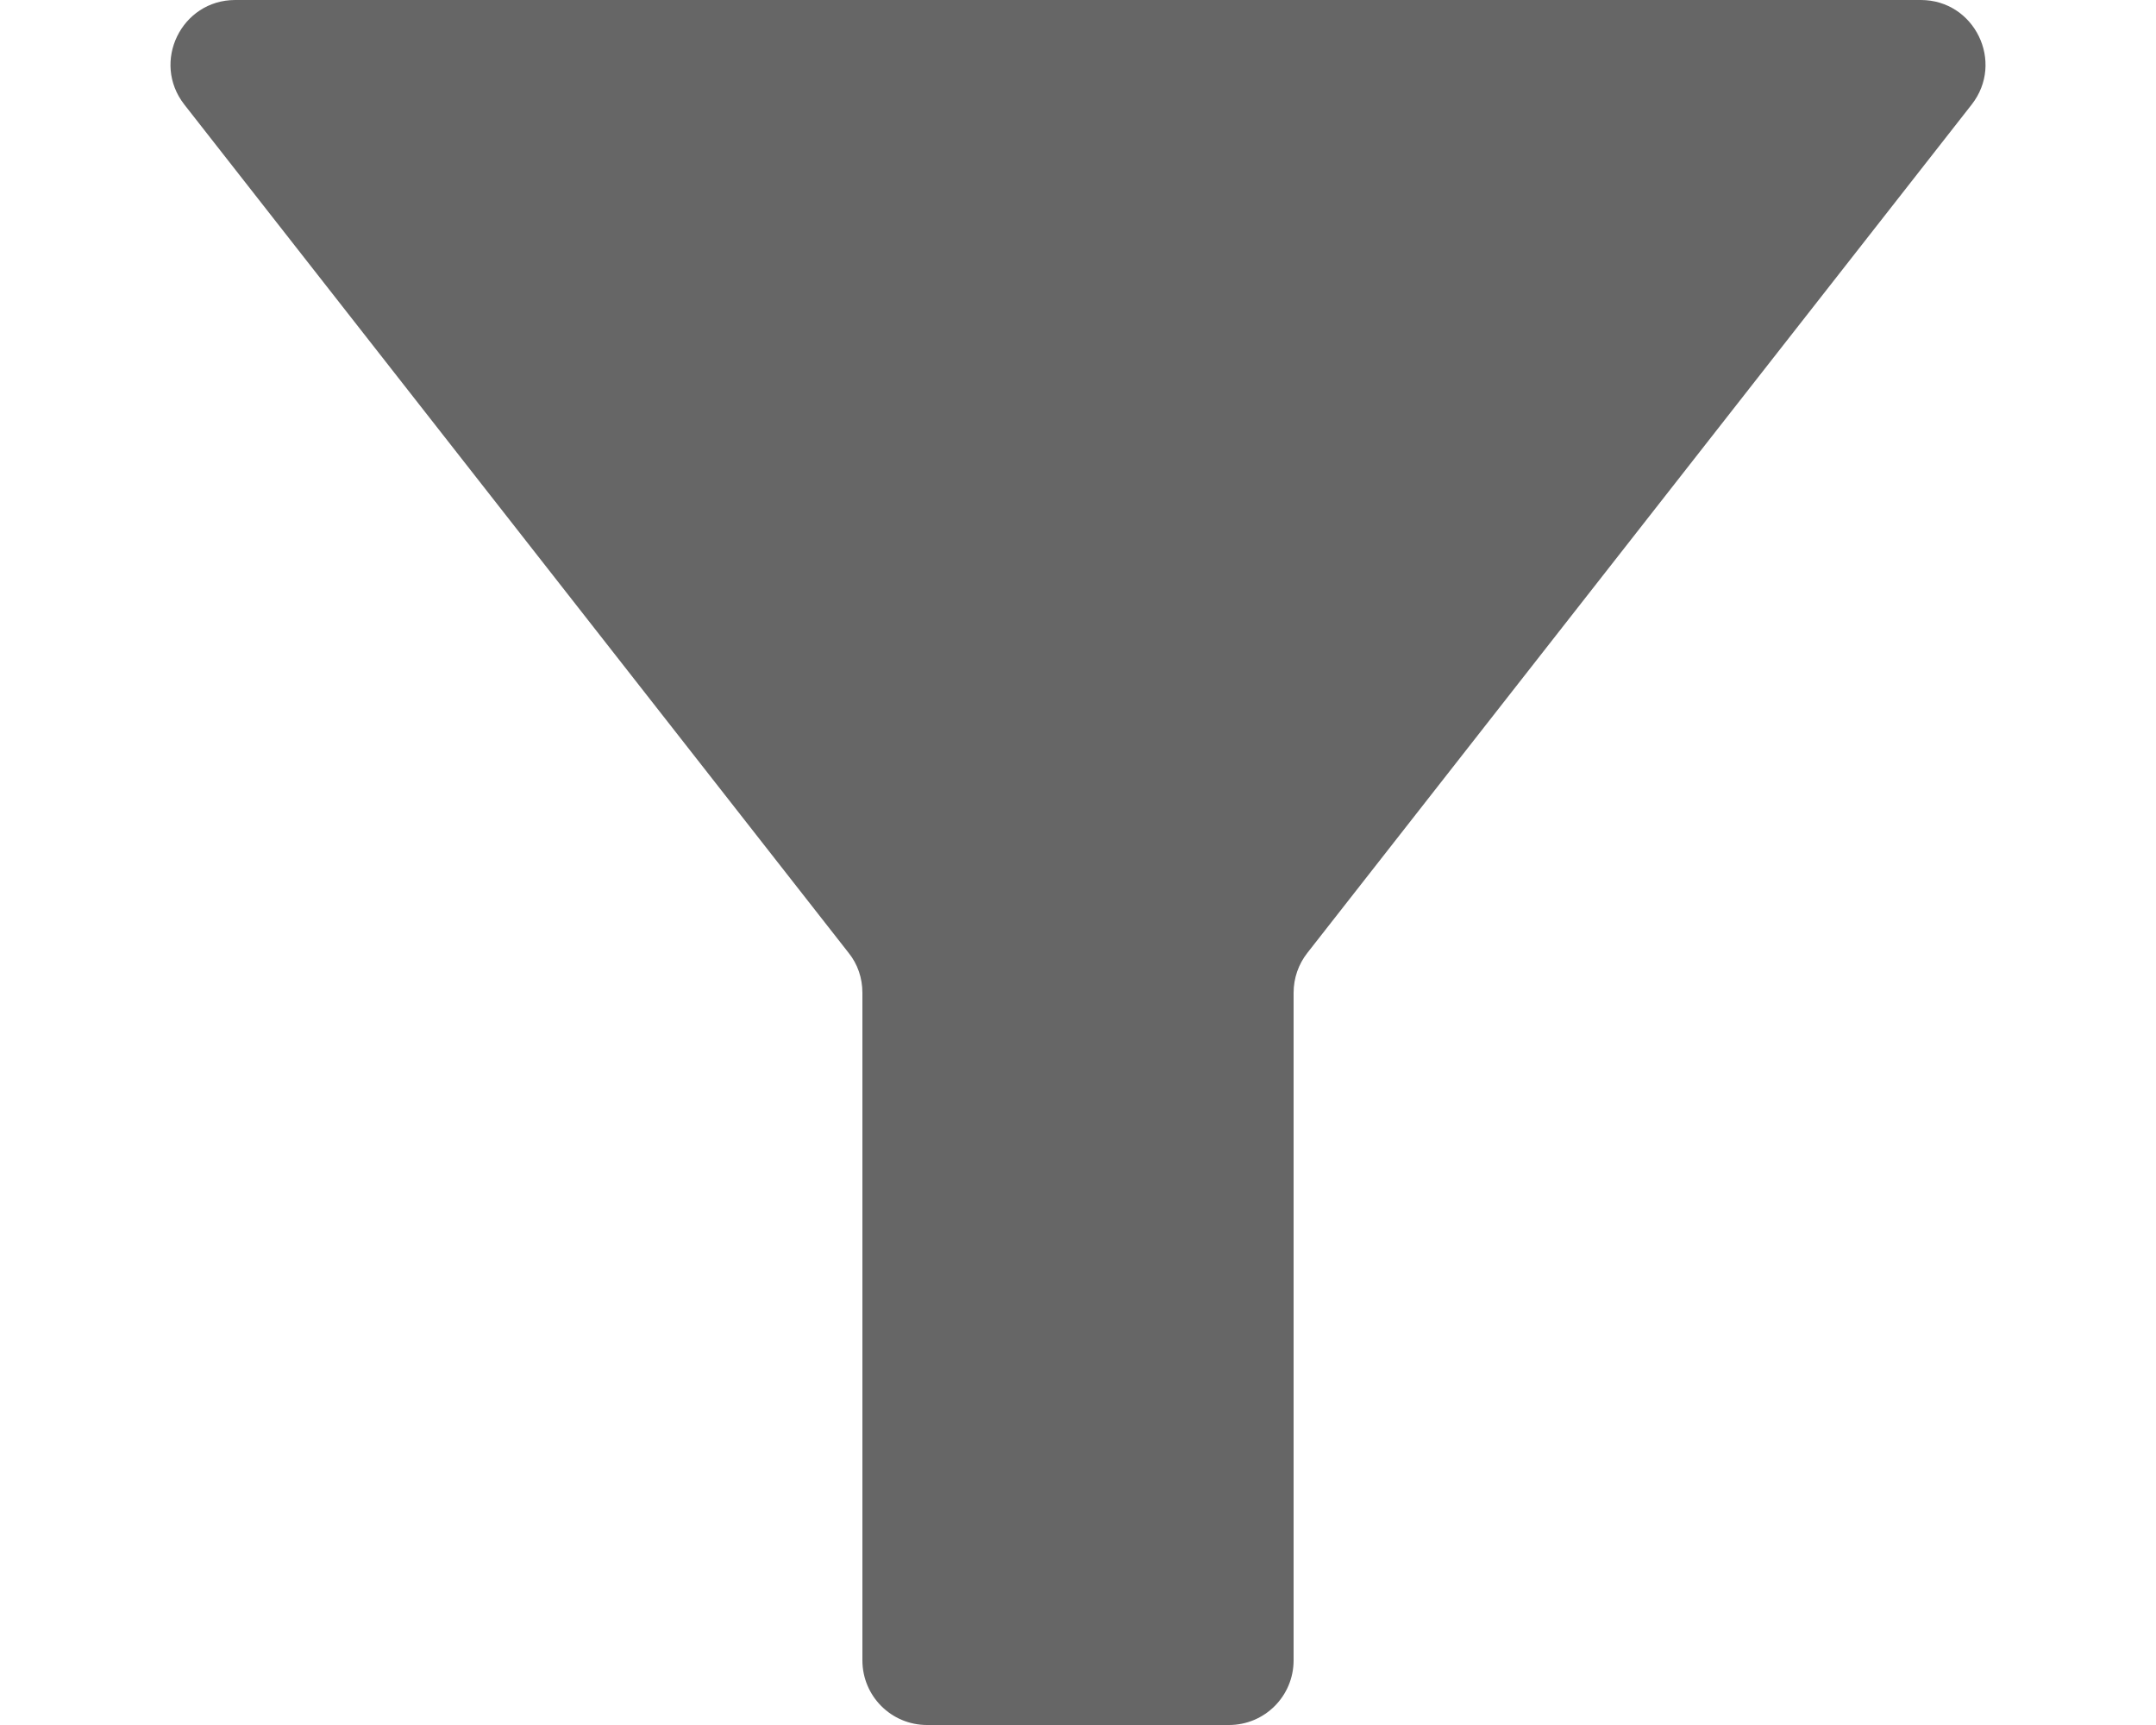 <svg width="10" height="8" viewBox="0 0 10 8" fill="currentColor" xmlns="http://www.w3.org/2000/svg">
<path d="M4.3 8C4.134 8 4 7.866 4 7.7V4.604C4 4.536 3.978 4.471 3.936 4.419L0.855 0.485C0.701 0.288 0.841 0 1.091 0H8.909C9.159 0 9.299 0.288 9.145 0.485L6.064 4.419C6.023 4.471 6 4.536 6 4.604V7.7C6 7.866 5.866 8 5.7 8H4.3Z" fill="#666666"/>
</svg>
